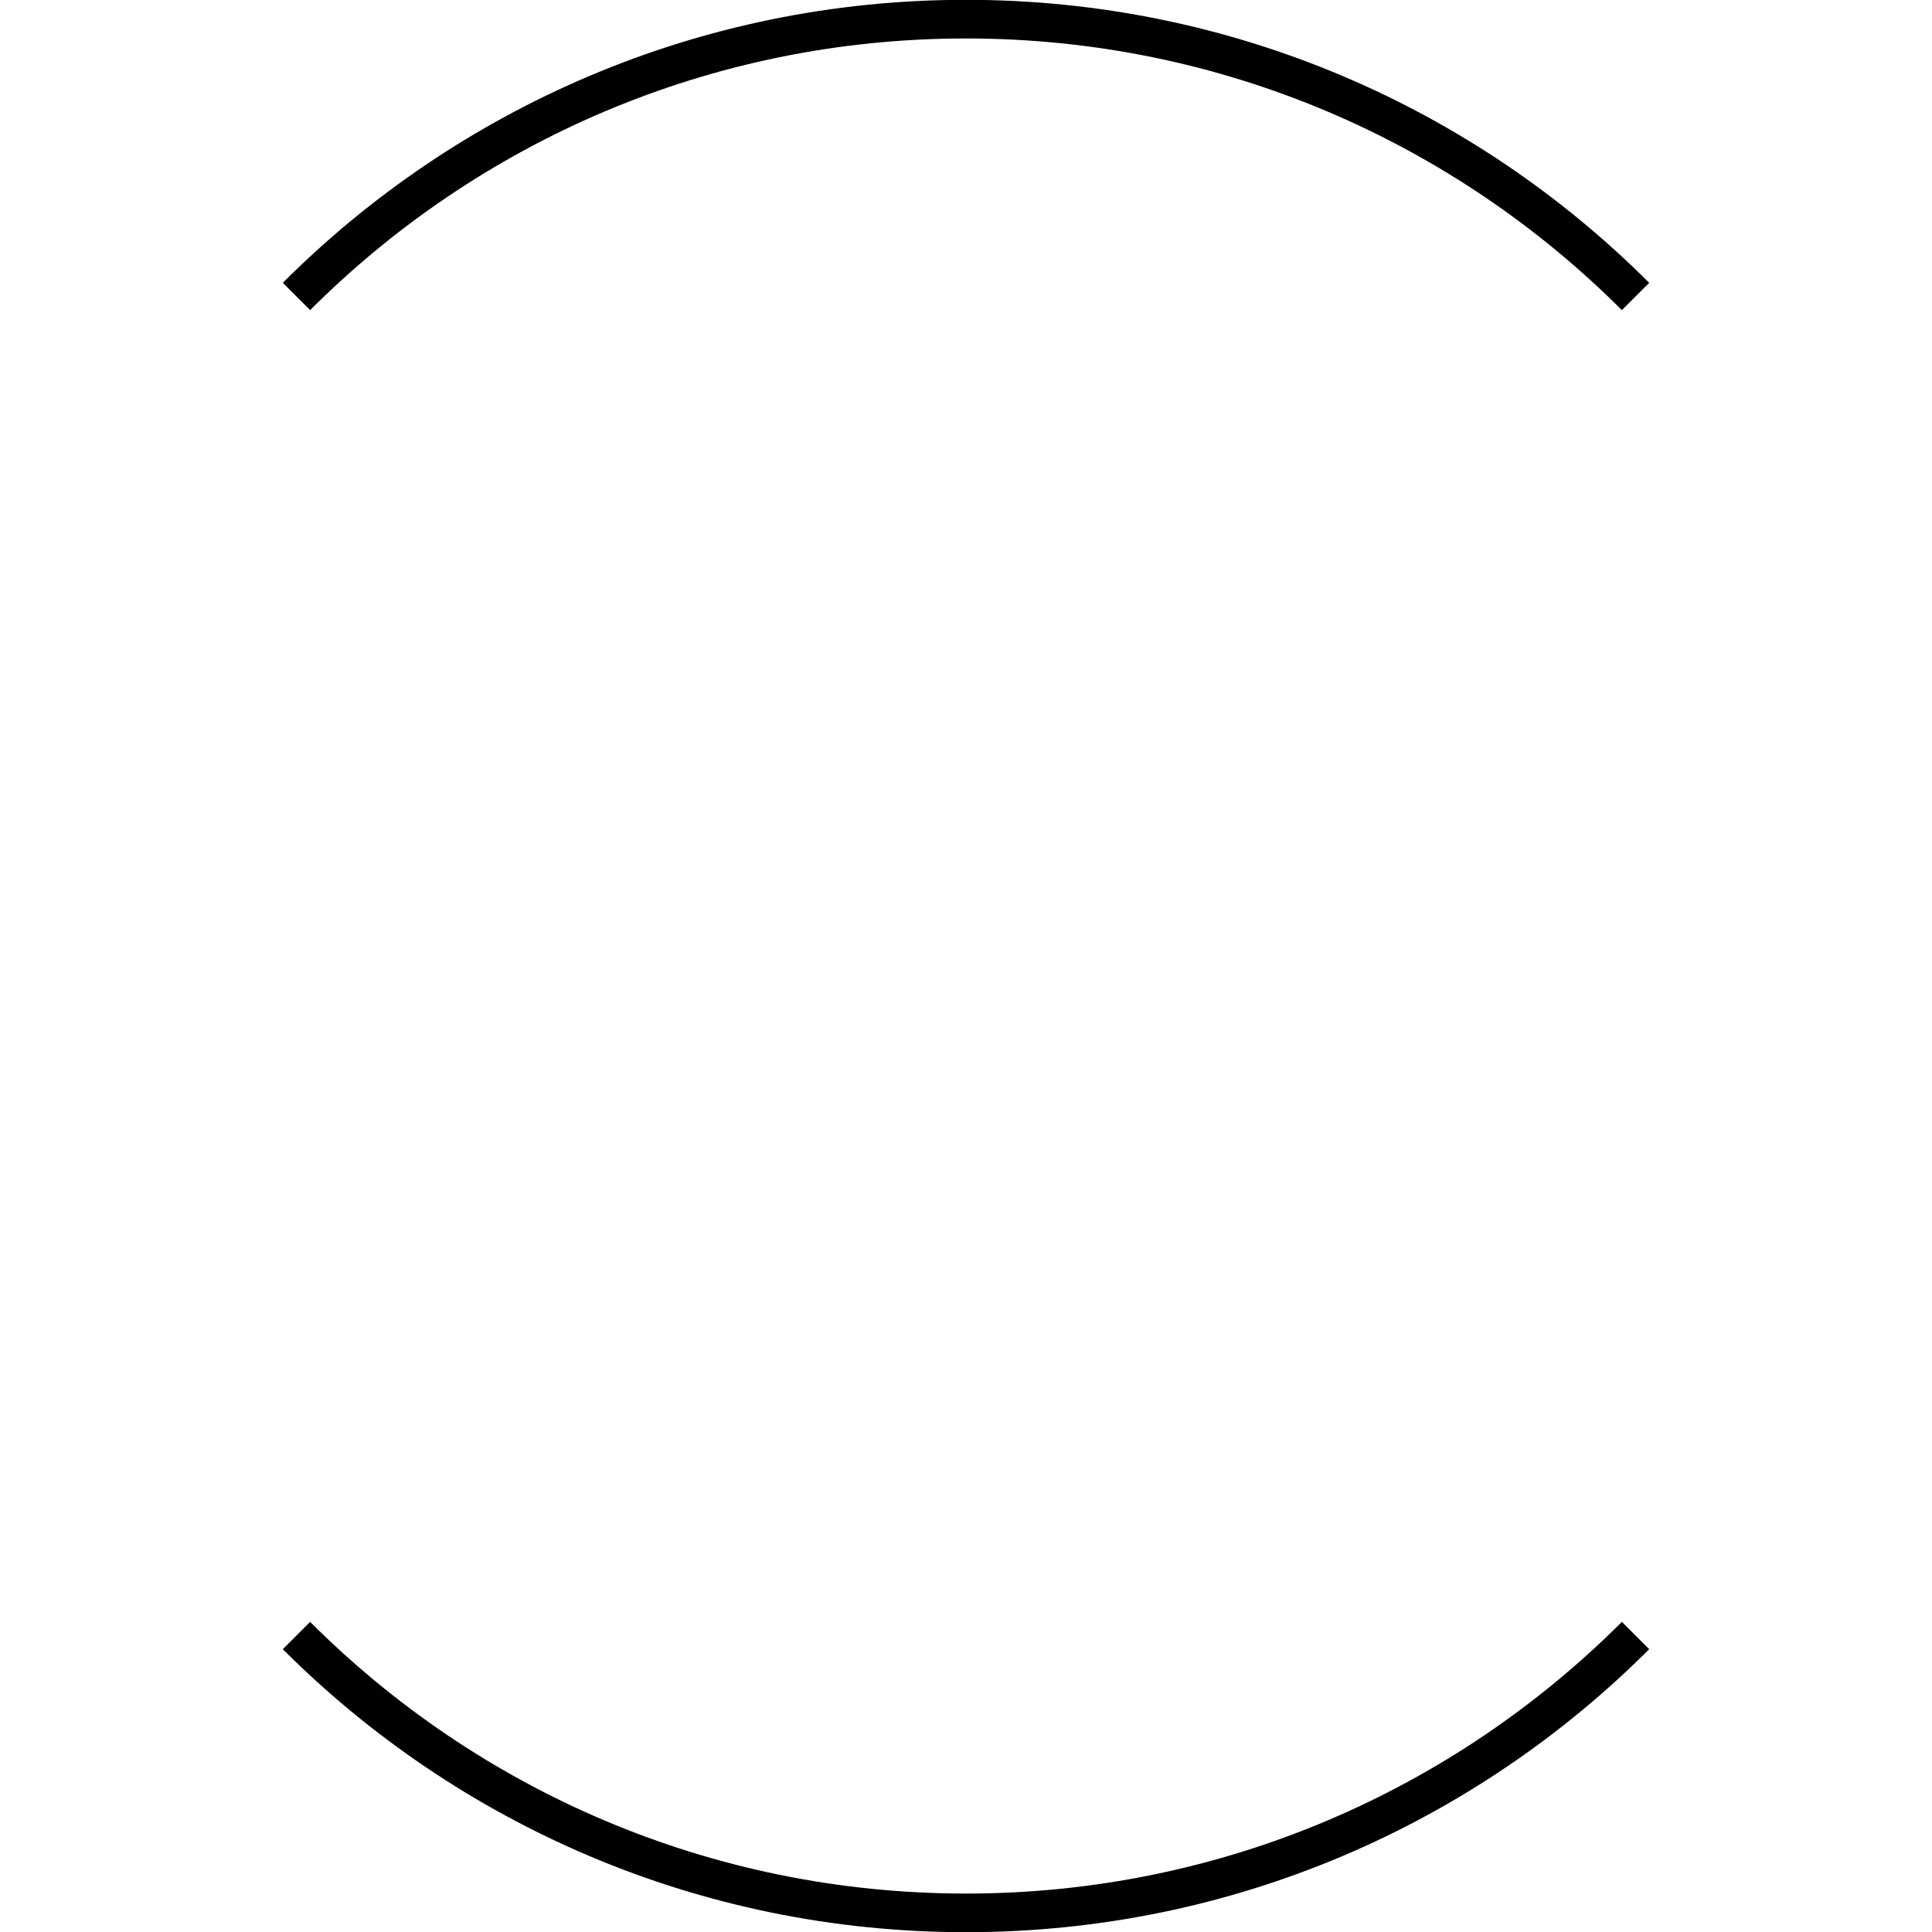 <svg width="100" height="100"
     xmlns="http://www.w3.org/2000/svg">
    <g>
        <path d="M 15.345,15.345 C 24.214,6.476
                 36.466,0.991 50,0.991 c
                 13.534,0 25.786,5.486
                 34.655,14.355"
              style="fill:none; stroke:#000000;
                     stroke-width:2; stroke-linecap:butt;
                     stroke-linejoin:miter;
                     stroke-miterlimit:4; stroke-opacity:1;
                     stroke-dasharray:none"/>

        <path d="m 84.655,84.655 c -8.869,8.869
                 -21.121,14.355 -34.655,14.355
                 -13.534,0 -25.786,-5.486
                 -34.655,-14.355"
              style="fill:none; stroke:#000000;
                     stroke-width:2; stroke-linecap:butt;
                     stroke-linejoin:miter;
                     stroke-miterlimit:4; stroke-opacity:1;
                     stroke-dasharray:none"/>
        
        <animateTransform attributeName="transform"
                          begin="0s" dur="5s" type="rotate"
                          from="0 50 50" to="360 50 50"
                          repeatCount="indefinite"/>
    </g>
</svg>

